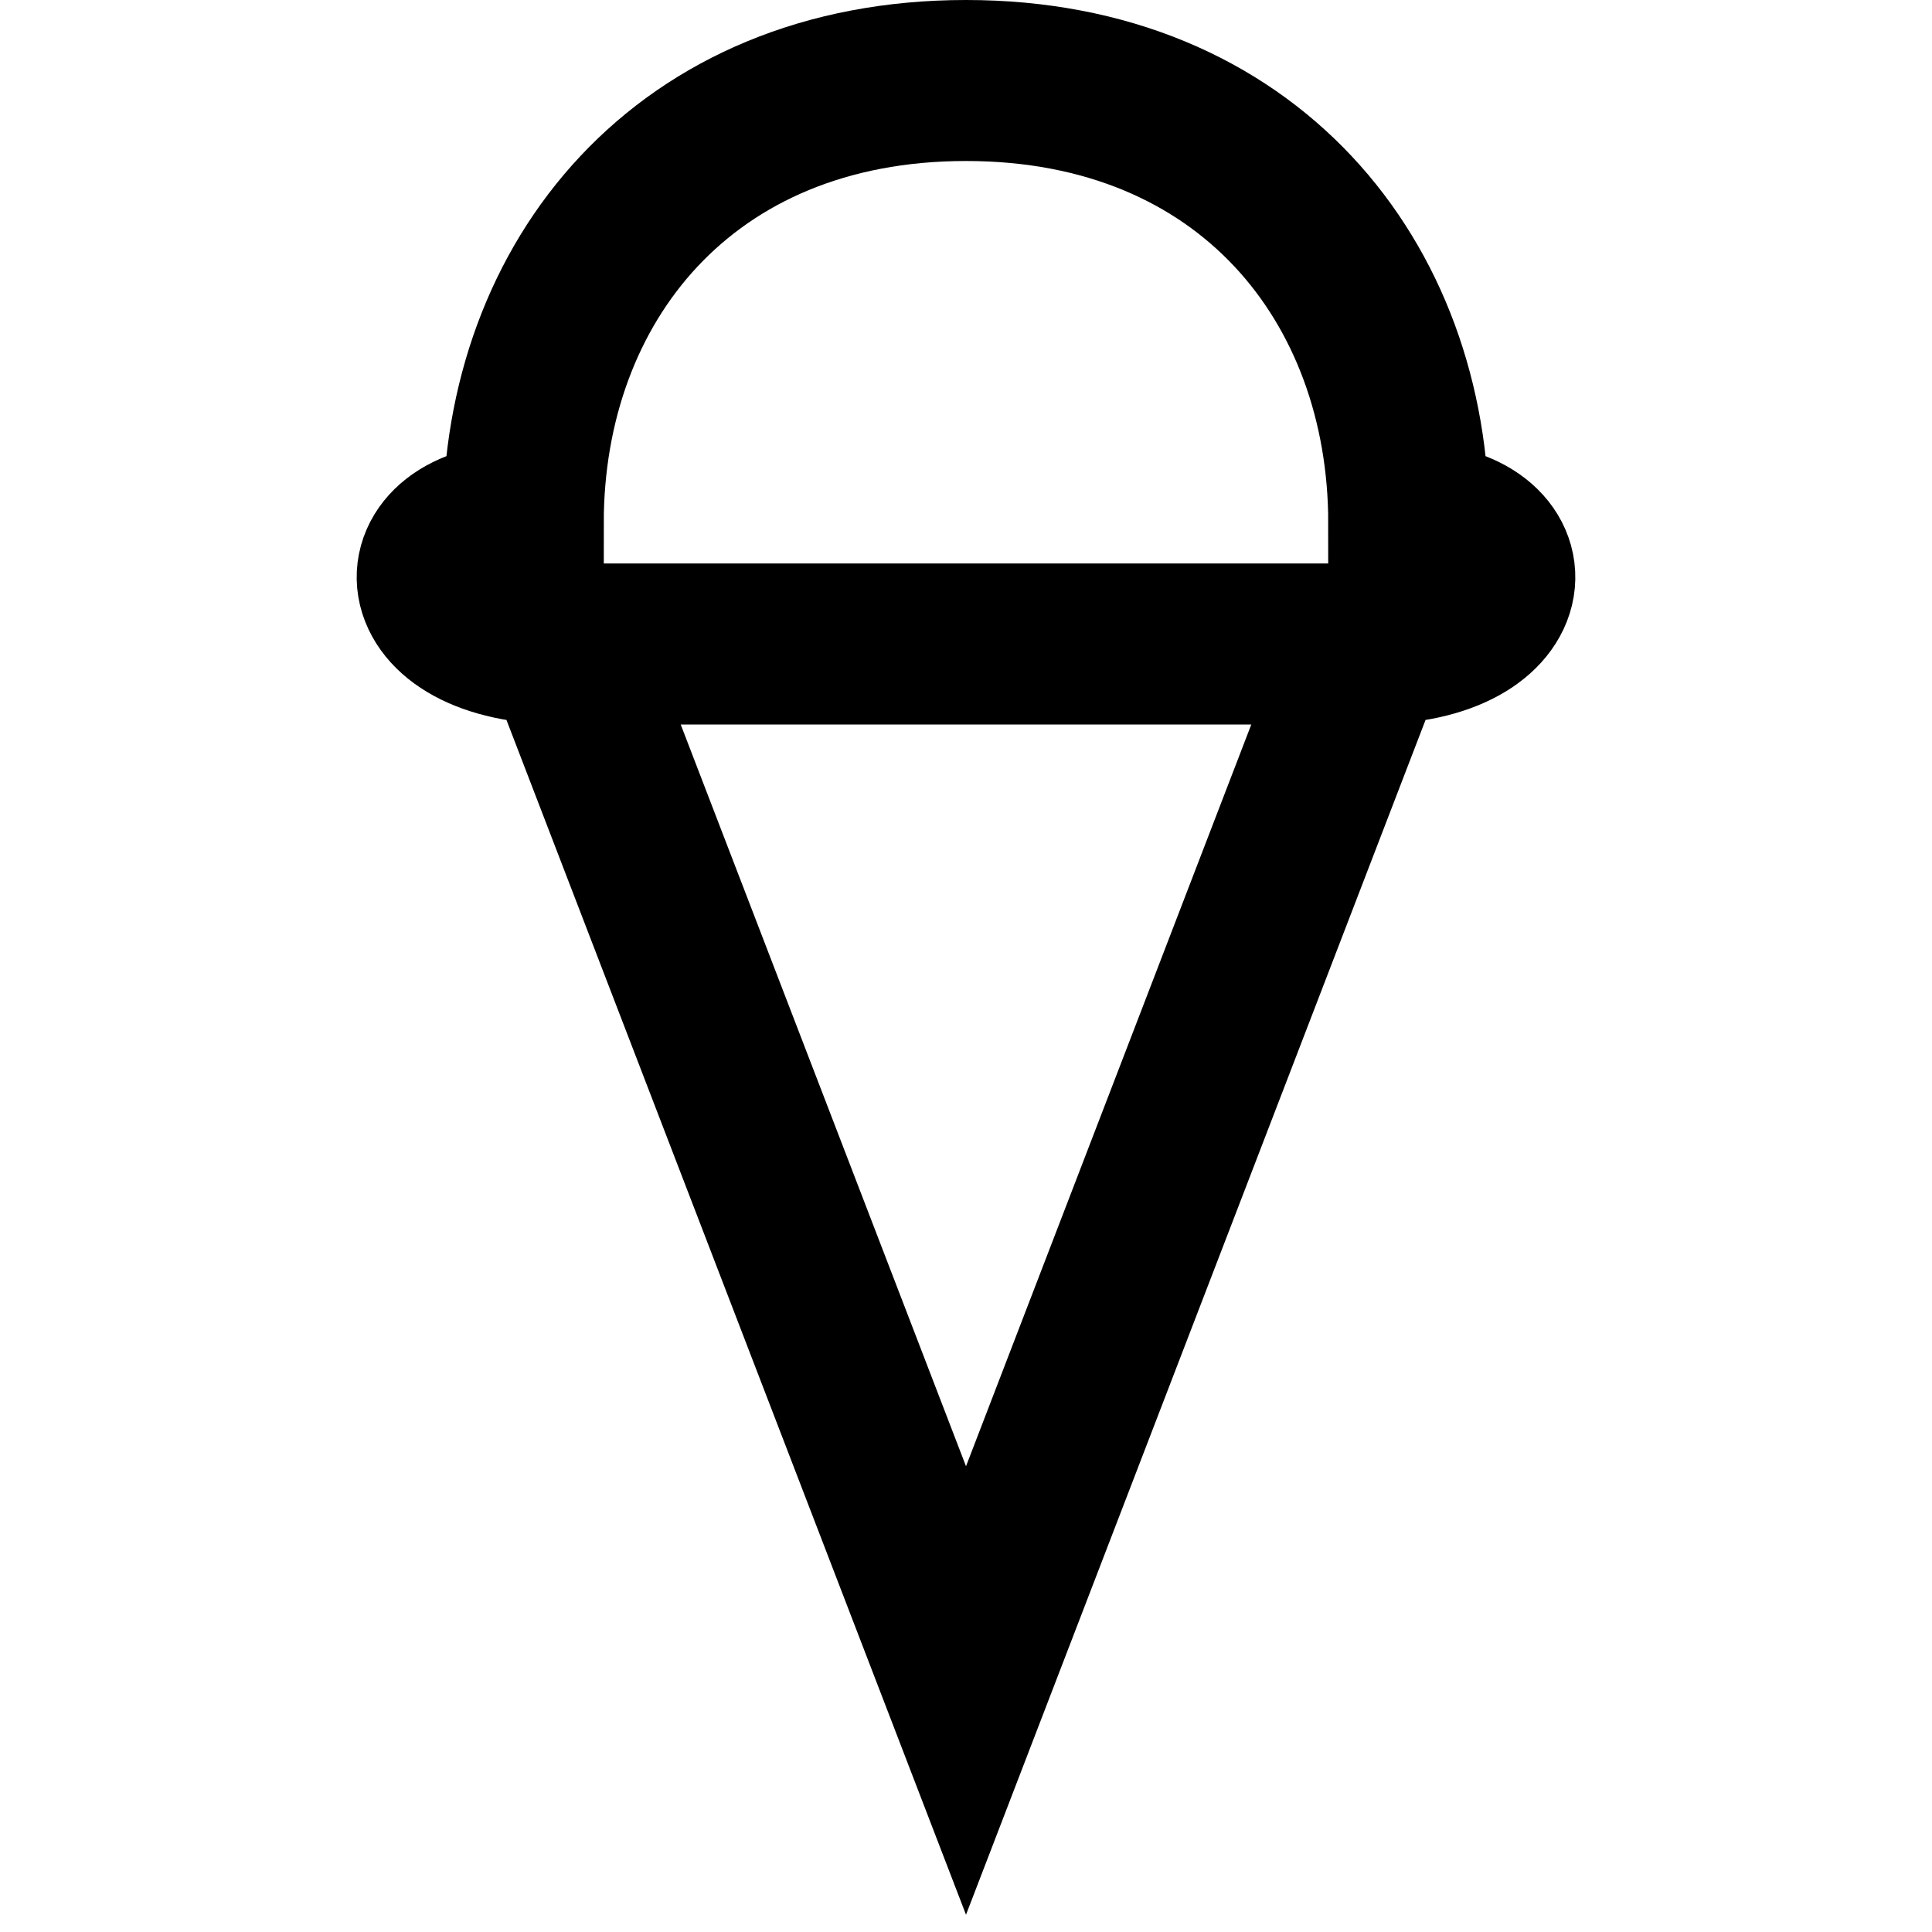 <svg xmlns="http://www.w3.org/2000/svg" xmlns:xlink="http://www.w3.org/1999/xlink" width="24" height="24" viewBox="0 0 24 24"><path fill="none" stroke="currentColor" stroke-width="2" d="M17 8c2 0 2-1.5.5-1.5c0-3-2-5.5-5.5-5.5S6.5 3.5 6.5 6.5C5 6.5 5 8 7 8m0 0h10l-5 13z"/></svg>